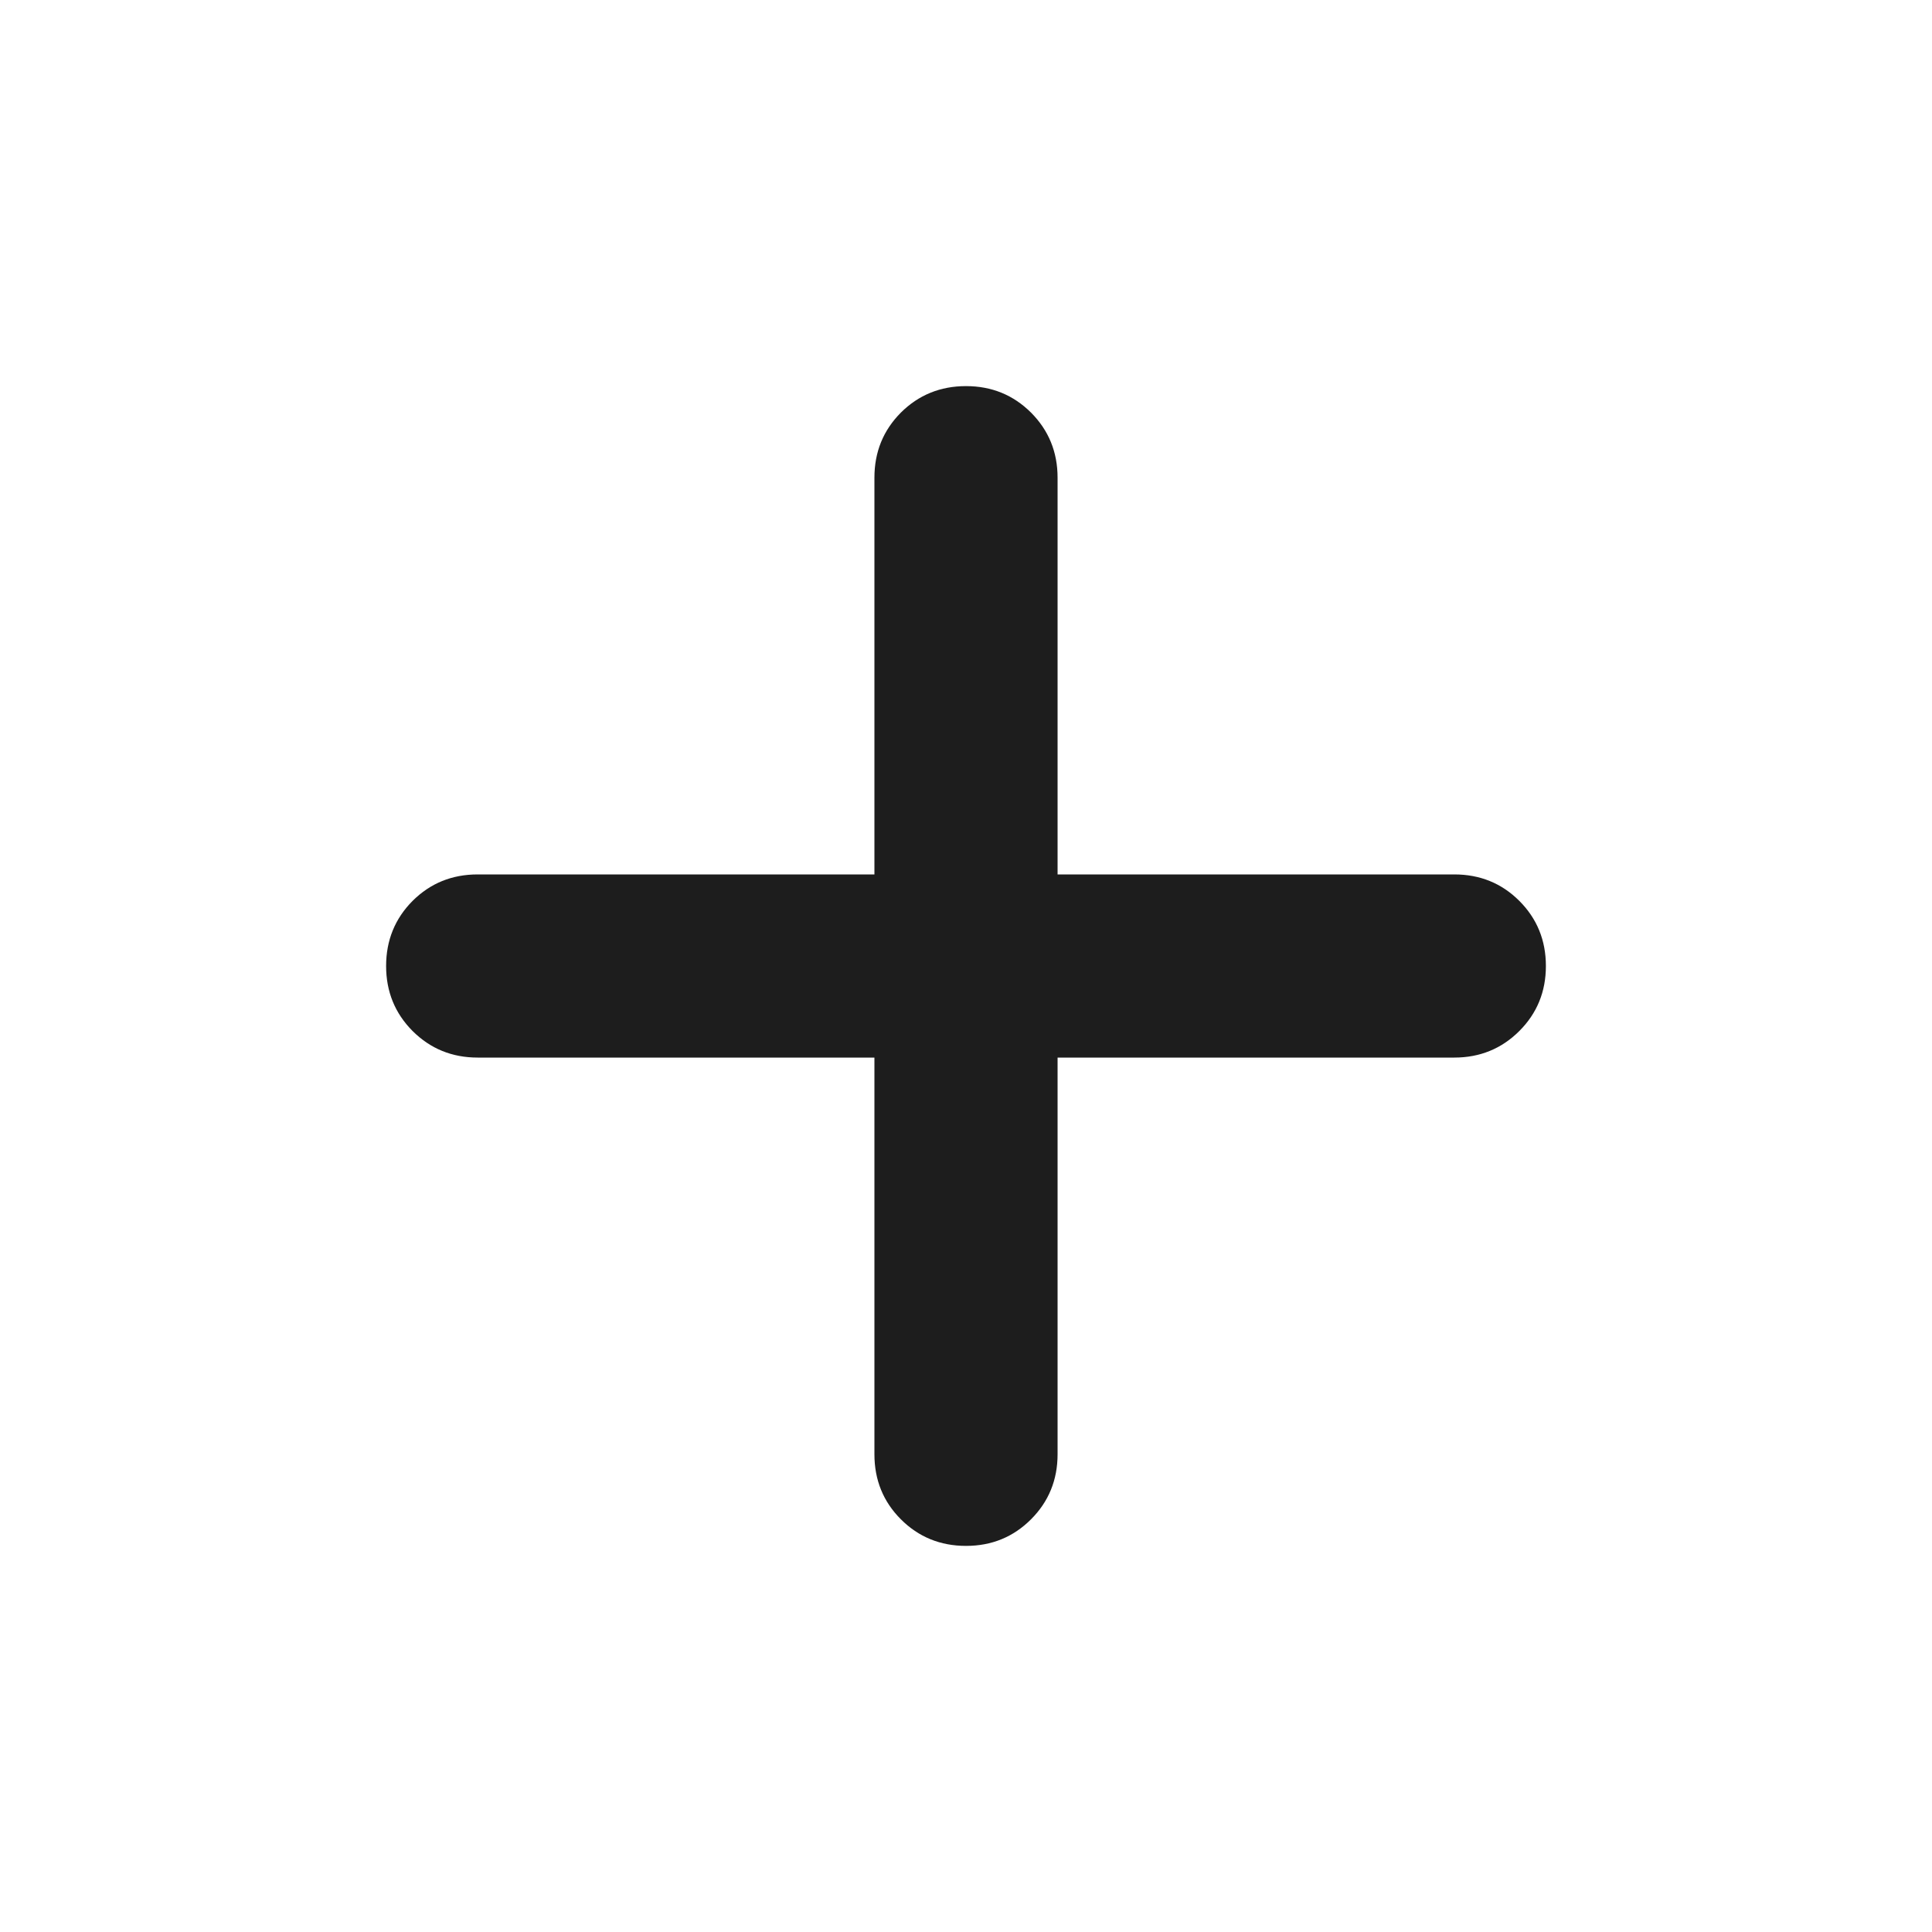 <svg width="20" height="20" viewBox="0 0 20 20" fill="none" xmlns="http://www.w3.org/2000/svg">
<mask id="mask0_60_1587" style="mask-type:alpha" maskUnits="userSpaceOnUse" x="0" y="0" width="20" height="20">
<rect width="20" height="20" fill="#D9D9D9"/>
</mask>
<g mask="url(#mask0_60_1587)">
<path d="M9.052 10.948H4.945C4.679 10.948 4.455 10.856 4.271 10.673C4.089 10.49 3.997 10.266 3.997 10C3.997 9.734 4.089 9.509 4.271 9.326C4.455 9.143 4.679 9.052 4.945 9.052H9.052V4.945C9.052 4.679 9.143 4.455 9.326 4.271C9.509 4.089 9.734 3.997 10 3.997C10.266 3.997 10.49 4.089 10.673 4.271C10.856 4.455 10.948 4.679 10.948 4.945V9.052H15.055C15.32 9.052 15.545 9.143 15.728 9.326C15.911 9.509 16.003 9.734 16.003 10C16.003 10.266 15.911 10.49 15.728 10.673C15.545 10.856 15.32 10.948 15.055 10.948H10.948V15.055C10.948 15.32 10.856 15.545 10.673 15.728C10.49 15.911 10.266 16.003 10 16.003C9.734 16.003 9.509 15.911 9.326 15.728C9.143 15.545 9.052 15.32 9.052 15.055V10.948Z" fill="#1D1D1D"/>
</g>
</svg>
